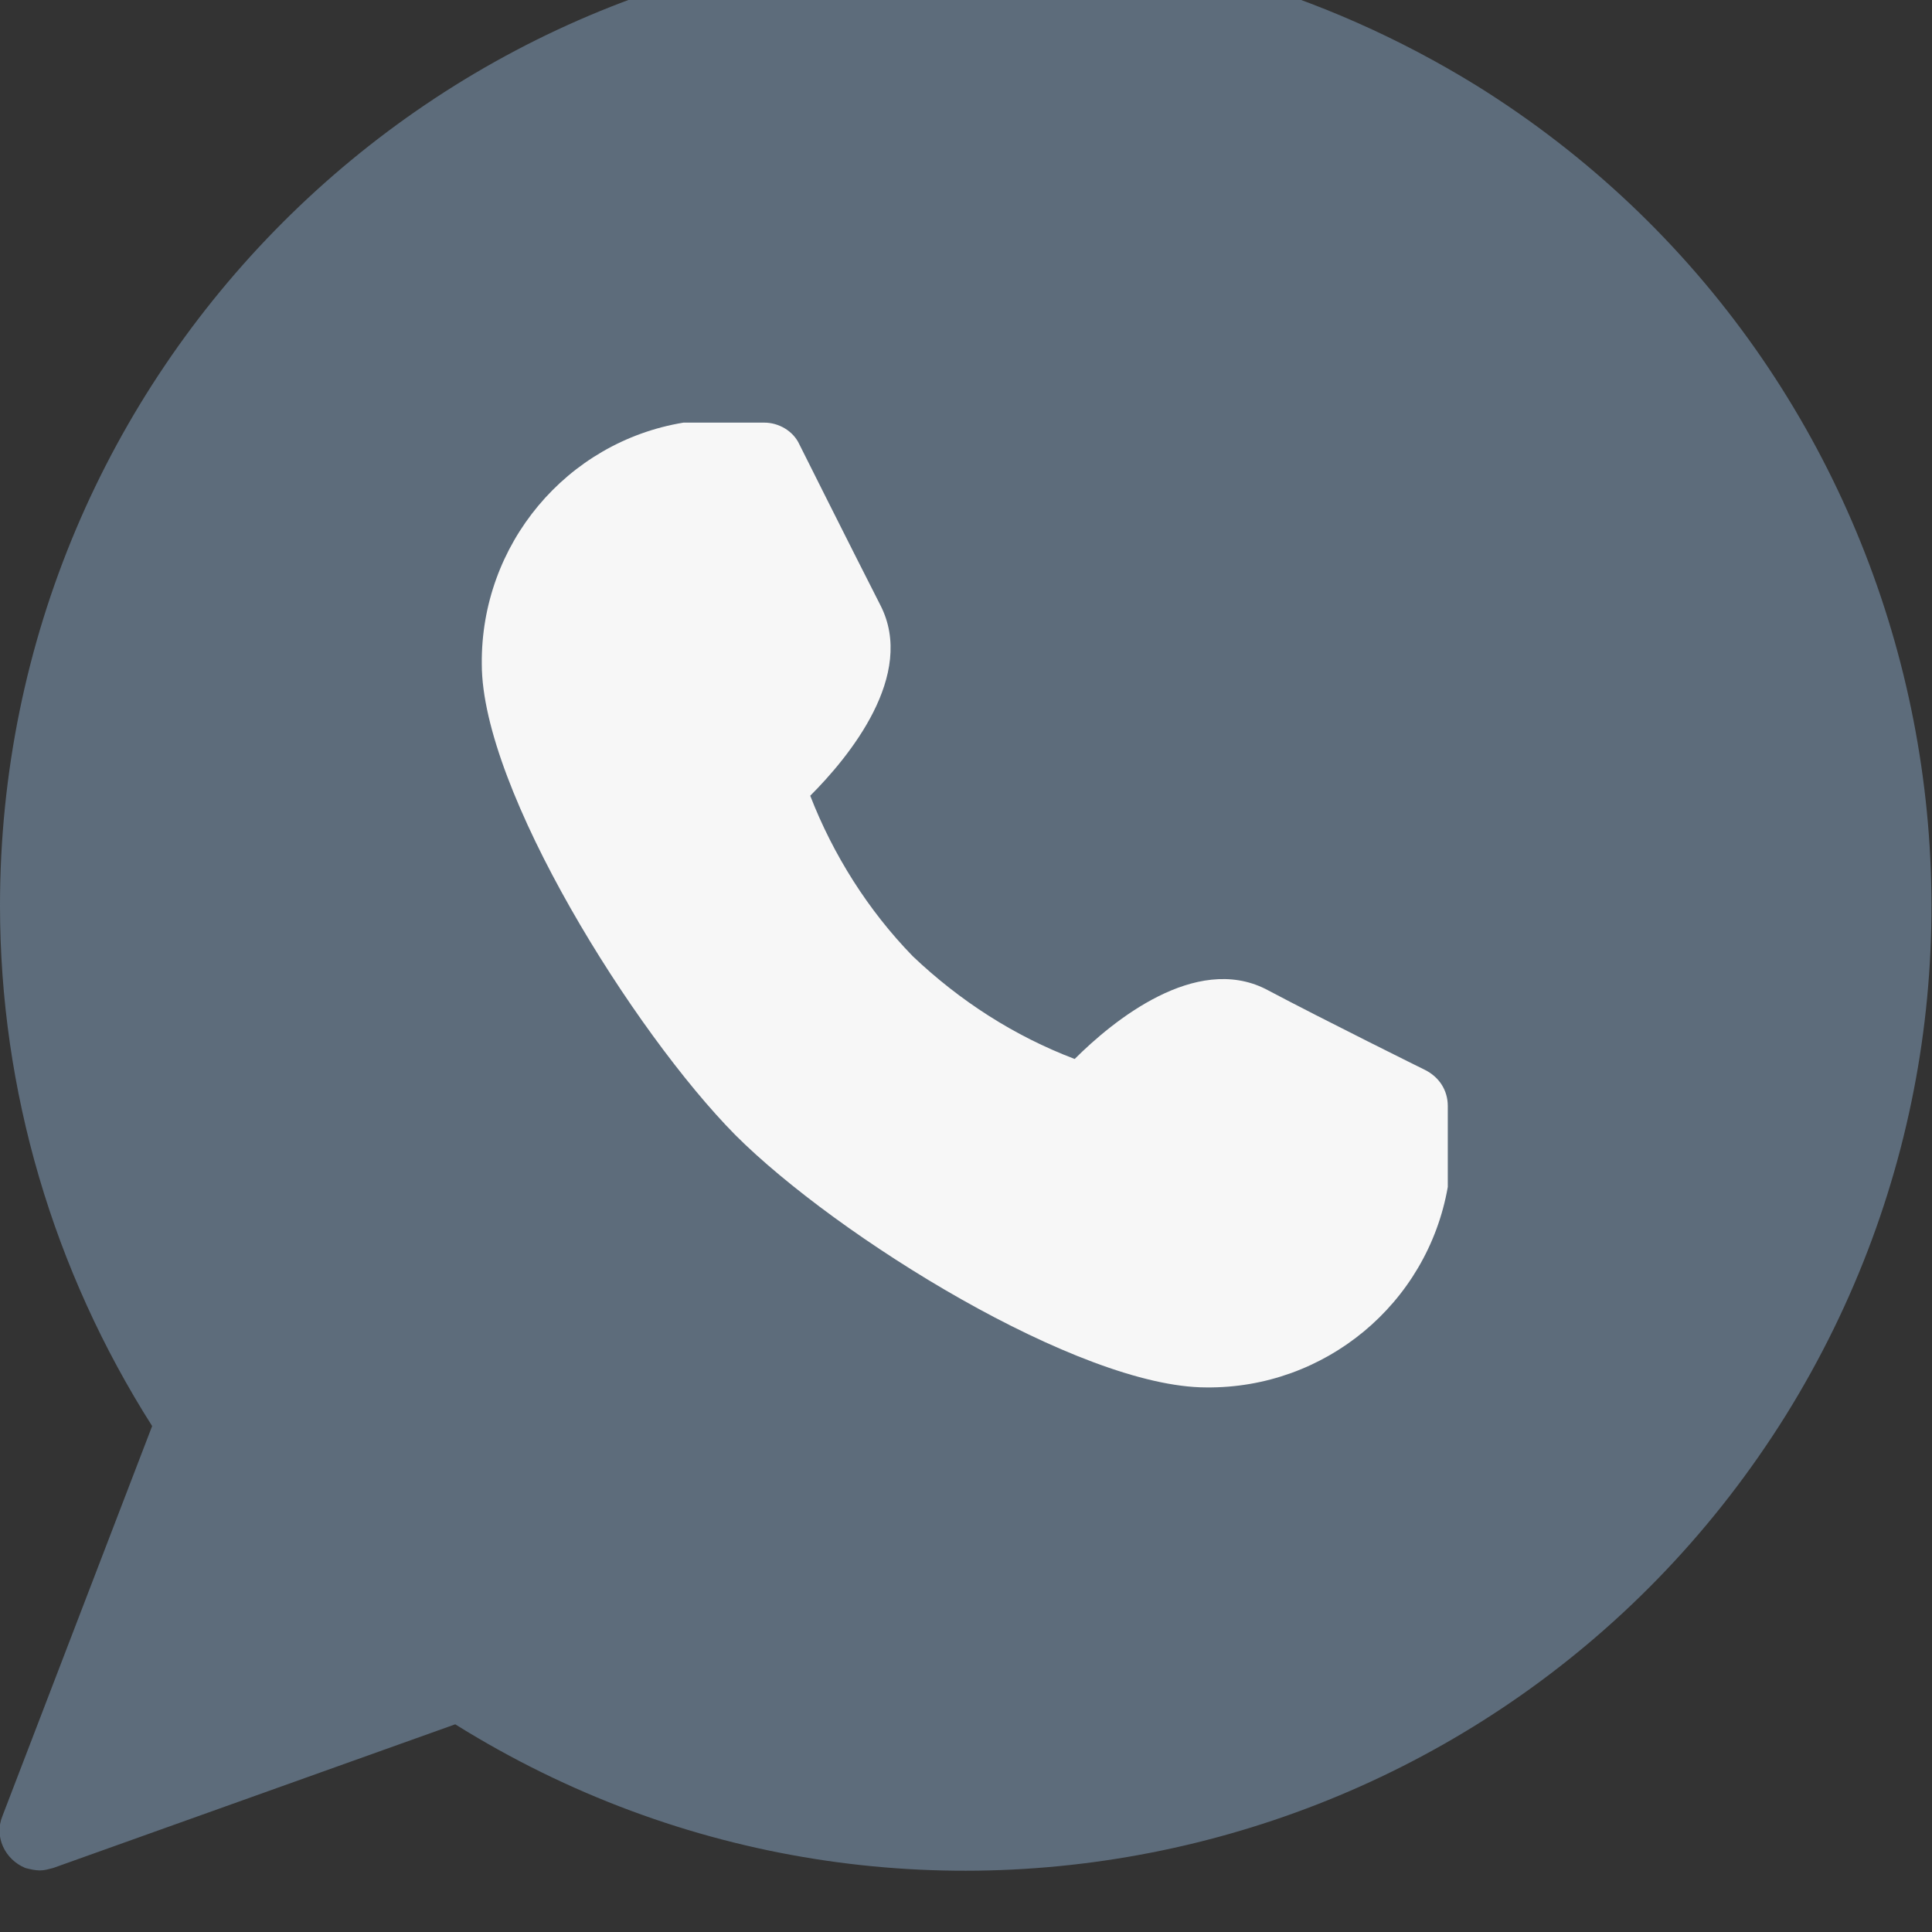 <svg width="16" height="16" viewBox="0 0 16 16" fill="none" xmlns="http://www.w3.org/2000/svg" xmlns:xlink="http://www.w3.org/1999/xlink">
	<rect x="0" y="0" width="16" height="16" fill="#333333" stroke="none"/>
	<desc>
			Created with Pixso.
	</desc>
	<defs>
		<clipPath id="clip1_16065">
			<rect id="003-whatsapp 1" width="16" height="16" transform="translate(0 -0.5)" fill="white" fill-opacity="0"/>
		</clipPath>
	</defs>
	<rect id="003-whatsapp 1" width="16" height="16" transform="translate(0 -0.5)" fill="#FFFFFF" fill-opacity="0"/>
	<g clip-path="url(#clip1_16065)">
		<path id="Vector" d="M7.99 -0.5C3.58 -0.5 0 3.08 0 7.5C0 9.03 0.44 10.52 1.26 11.81L0.02 15.04C-0.05 15.21 0.04 15.4 0.21 15.47C0.25 15.48 0.29 15.49 0.33 15.49C0.37 15.49 0.4 15.48 0.44 15.47L3.77 14.28C7.52 16.62 12.45 15.47 14.79 11.72C17.12 7.97 15.97 3.04 12.23 0.71C10.95 -0.08 9.49 -0.5 7.99 -0.5Z" fill="#5D6C7B" fill-opacity="1" fill-rule="nonzero"/>
		<path id="Vector" d="M11.8 8.86C11.8 8.86 10.99 8.46 10.48 8.19C9.9 7.9 9.22 8.45 8.9 8.77C8.4 8.58 7.95 8.29 7.56 7.92C7.19 7.54 6.9 7.08 6.71 6.59C7.03 6.27 7.59 5.59 7.29 5.01C7.03 4.5 6.62 3.68 6.62 3.68C6.57 3.57 6.45 3.5 6.33 3.5L5.66 3.5C4.69 3.66 3.98 4.51 3.99 5.5C3.99 6.54 5.25 8.55 6.09 9.4C6.93 10.24 8.94 11.49 9.99 11.49C10.97 11.5 11.82 10.8 11.99 9.83L11.99 9.16C11.99 9.03 11.92 8.92 11.8 8.86Z" fill="#F7F7F7" fill-opacity="1" fill-rule="nonzero"/>
	</g>
</svg>
